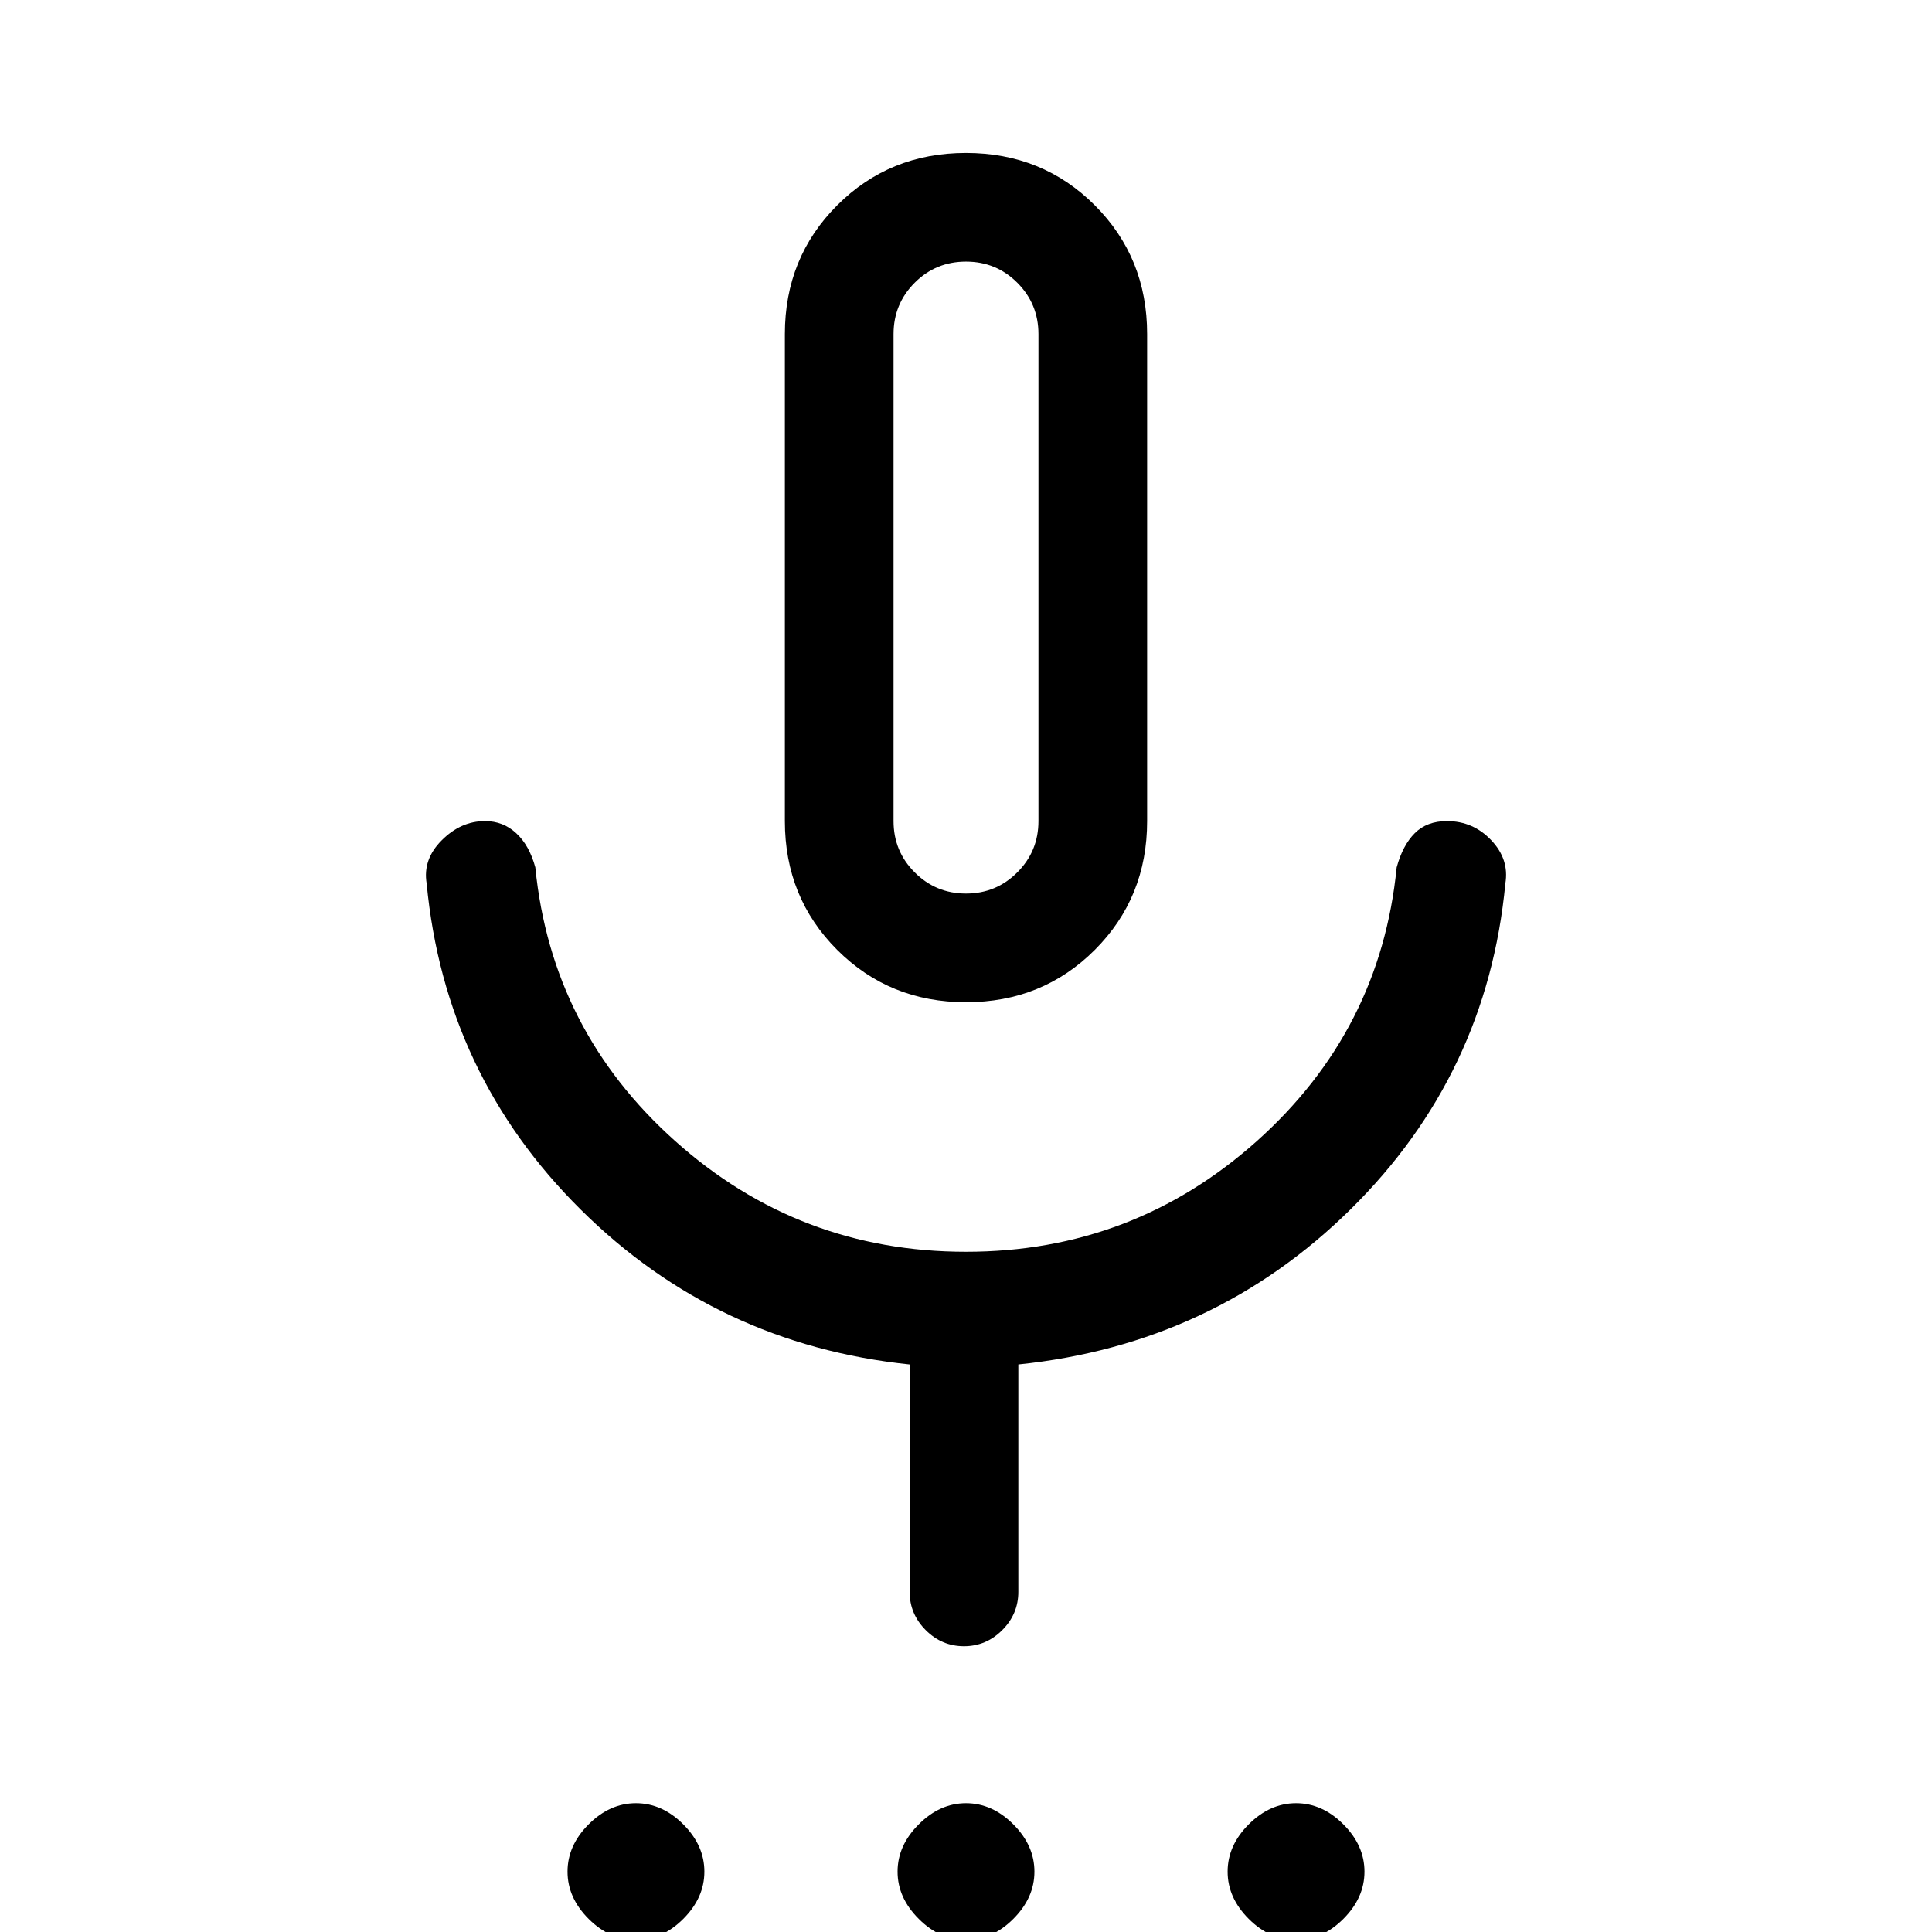 <svg xmlns="http://www.w3.org/2000/svg" height="24" width="24"><path d="M7.9 24.1Q7.575 24.1 7.312 23.837Q7.05 23.575 7.05 23.25Q7.05 22.925 7.312 22.663Q7.575 22.4 7.9 22.4Q8.225 22.4 8.488 22.663Q8.75 22.925 8.75 23.25Q8.75 23.575 8.488 23.837Q8.225 24.1 7.9 24.1ZM12 24.1Q11.675 24.1 11.413 23.837Q11.15 23.575 11.15 23.25Q11.15 22.925 11.413 22.663Q11.675 22.4 12 22.4Q12.325 22.4 12.588 22.663Q12.85 22.925 12.85 23.25Q12.85 23.575 12.588 23.837Q12.325 24.1 12 24.1ZM16.1 24.1Q15.775 24.1 15.512 23.837Q15.25 23.575 15.25 23.25Q15.25 22.925 15.512 22.663Q15.775 22.4 16.1 22.4Q16.425 22.4 16.688 22.663Q16.95 22.925 16.95 23.25Q16.95 23.575 16.688 23.837Q16.425 24.1 16.1 24.1ZM12 12.45Q11.05 12.45 10.4 11.8Q9.75 11.15 9.75 10.2V4.15Q9.75 3.2 10.4 2.55Q11.05 1.9 12 1.9Q12.95 1.9 13.6 2.55Q14.25 3.2 14.25 4.15V10.2Q14.25 11.15 13.6 11.8Q12.95 12.45 12 12.45ZM12 7.175Q12 7.175 12 7.175Q12 7.175 12 7.175Q12 7.175 12 7.175Q12 7.175 12 7.175Q12 7.175 12 7.175Q12 7.175 12 7.175Q12 7.175 12 7.175Q12 7.175 12 7.175ZM11.975 20.45Q11.7 20.45 11.5 20.25Q11.3 20.05 11.3 19.775V16.95Q8.9 16.7 7.213 15.025Q5.525 13.35 5.3 10.975Q5.25 10.675 5.488 10.438Q5.725 10.2 6.025 10.2Q6.25 10.2 6.412 10.35Q6.575 10.5 6.65 10.775Q6.85 12.8 8.388 14.175Q9.925 15.55 12 15.55Q14.075 15.55 15.613 14.175Q17.15 12.8 17.35 10.775Q17.425 10.5 17.575 10.35Q17.725 10.2 17.975 10.2Q18.3 10.2 18.525 10.438Q18.75 10.675 18.7 10.975Q18.475 13.35 16.775 15.025Q15.075 16.7 12.65 16.95V19.775Q12.65 20.05 12.45 20.25Q12.25 20.45 11.975 20.45ZM12 11.1Q12.375 11.1 12.637 10.837Q12.9 10.575 12.9 10.2V4.15Q12.9 3.775 12.637 3.512Q12.375 3.25 12 3.25Q11.625 3.25 11.363 3.512Q11.1 3.775 11.1 4.15V10.2Q11.1 10.575 11.363 10.837Q11.625 11.1 12 11.1Z"/></svg>